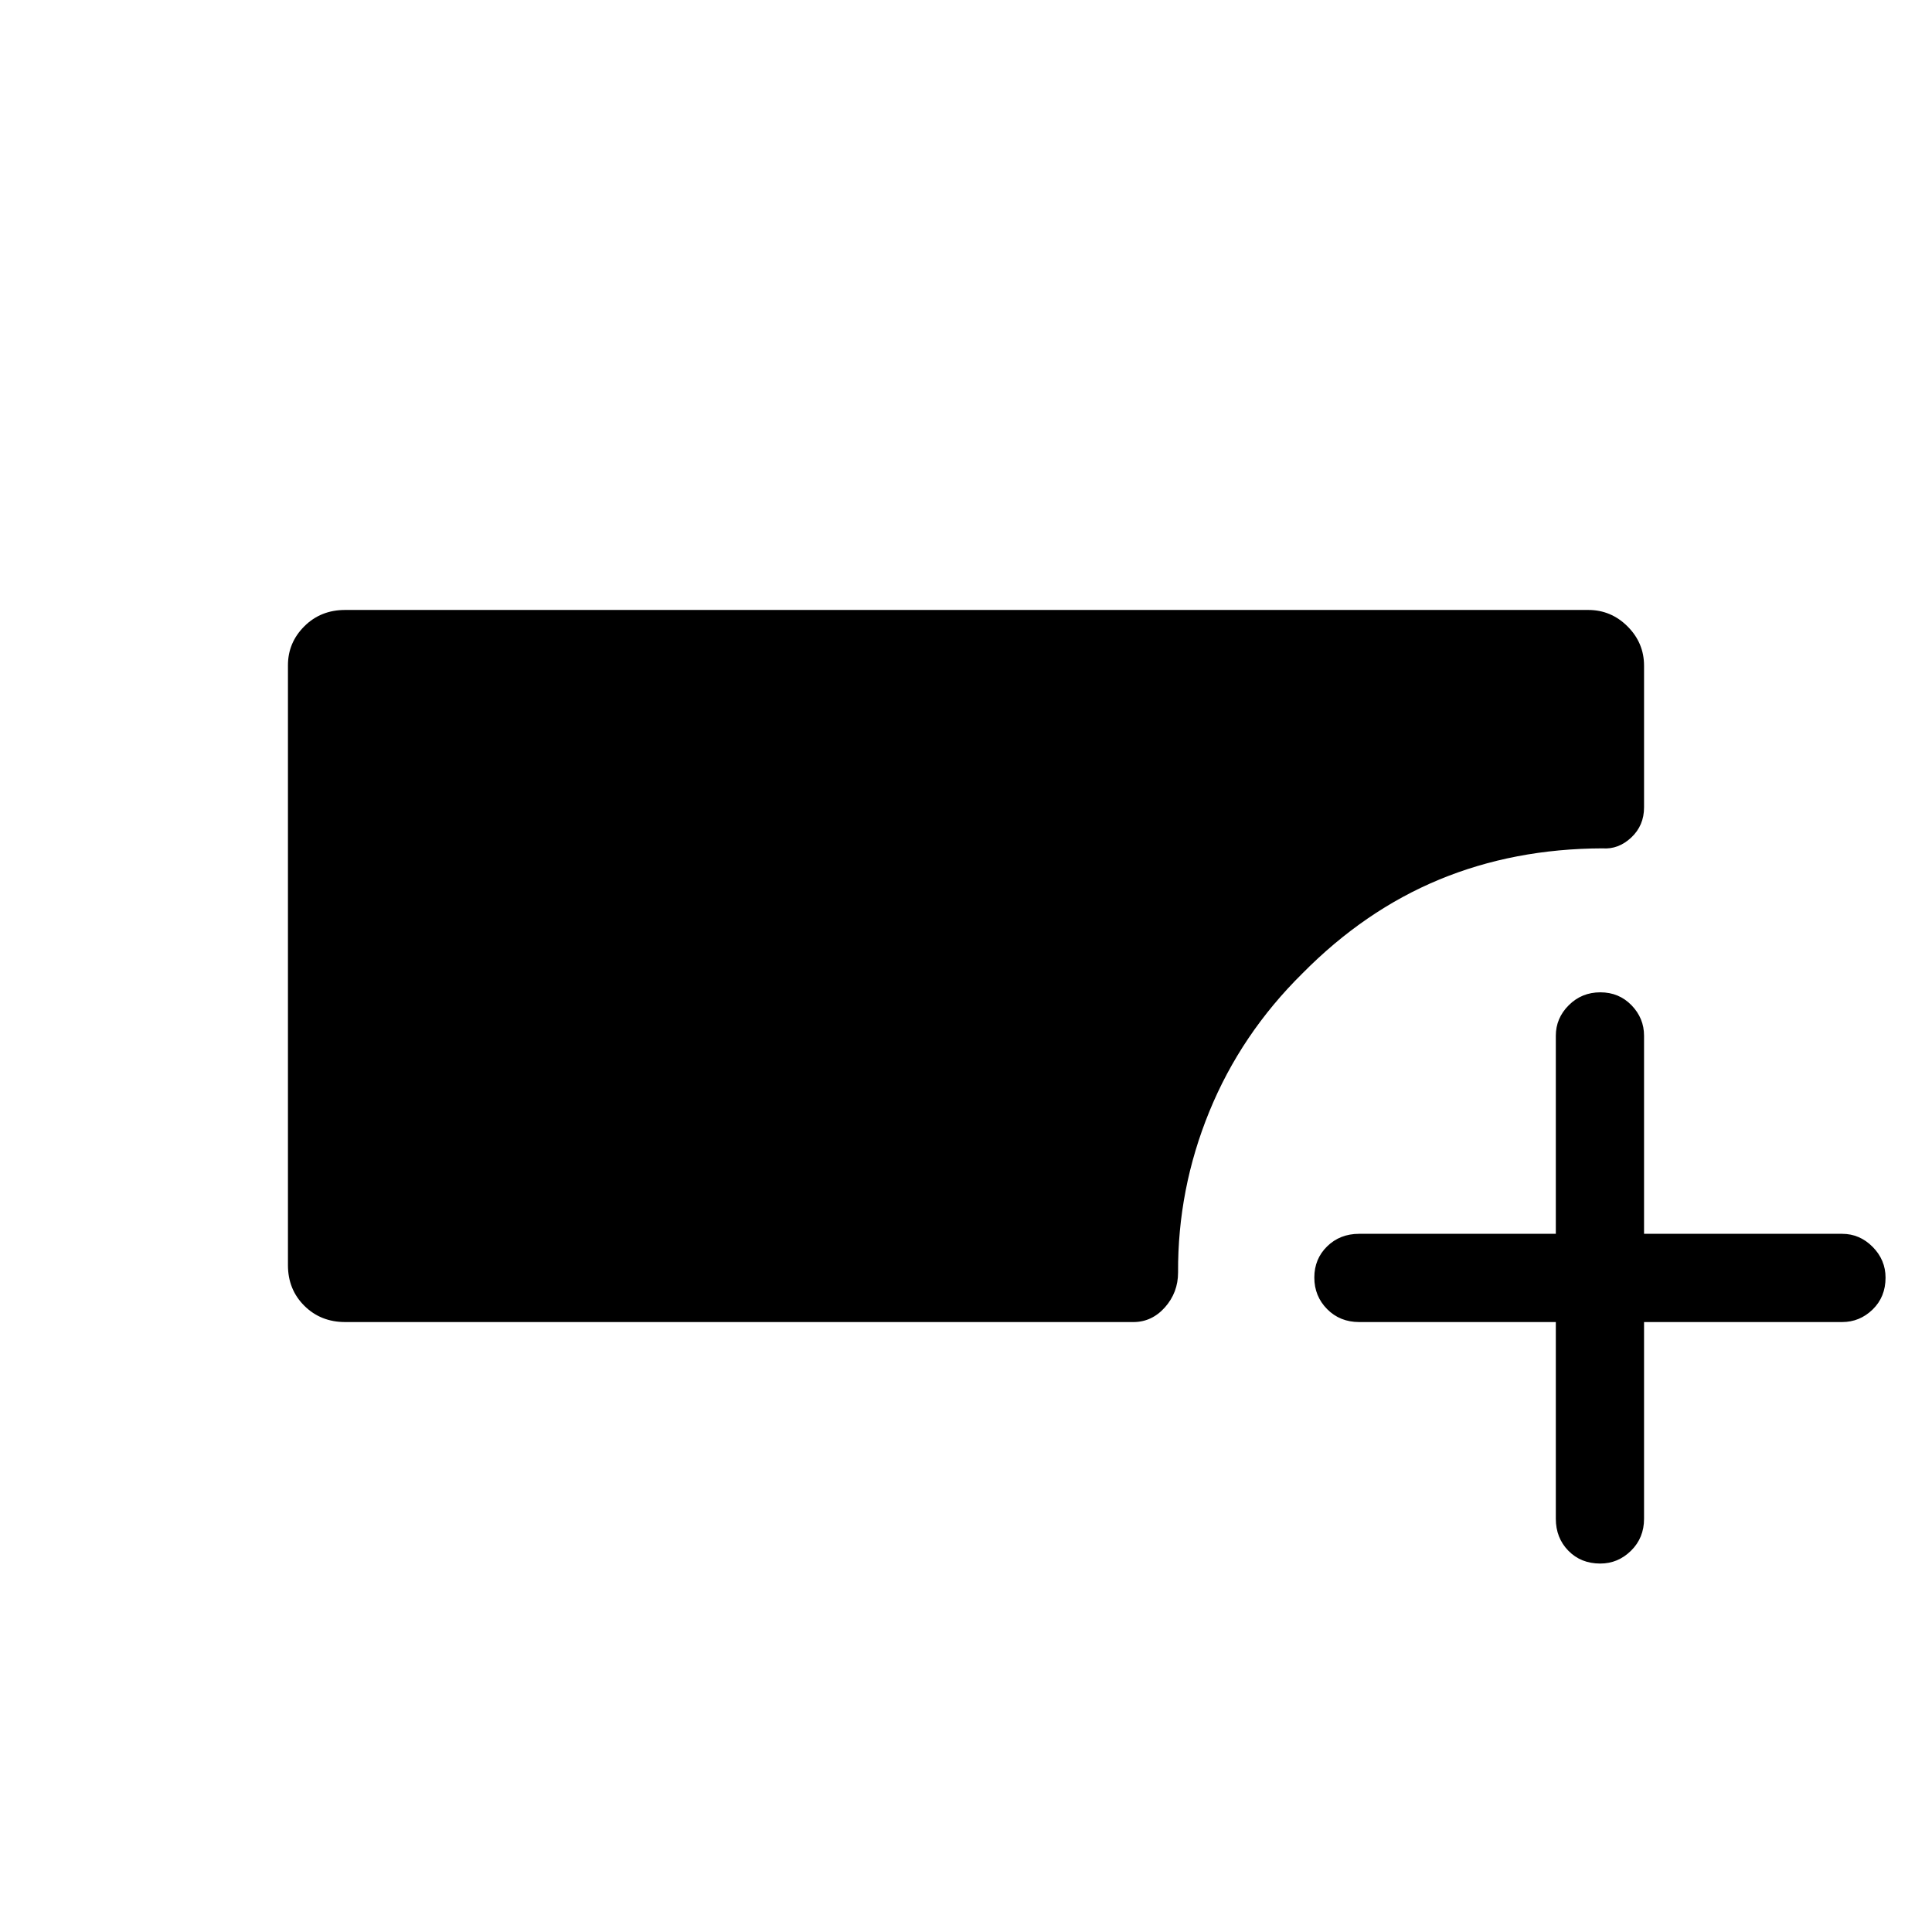 <svg xmlns="http://www.w3.org/2000/svg" height="48" viewBox="0 -960 960 960" width="48"><path d="M171.5-303.08q-12.14 0-20.28-8.09-8.14-8.1-8.14-20.18v-298.08q0-11.25 8.14-19.37 8.14-8.12 20.28-8.12h617.69q11.35 0 19.54 8.19t8.19 19.54v70.36q0 9.04-6.38 15.01-6.39 5.97-14.34 5.36-43.95.15-81.06 15.52-37.1 15.36-67.99 46.63-30.5 30.12-46.25 68.65t-15.52 79.93q0 9.96-6.51 17.31-6.52 7.34-15.73 7.34H171.5Zm601.58 0h-97.73q-9.53 0-15.9-6.42-6.37-6.43-6.37-15.7 0-9.26 6.37-15.49t15.9-6.23h97.73v-98.43q0-8.73 6.42-15.15 6.43-6.42 15.69-6.42 9.27 0 15.5 6.42t6.23 15.15v98.43h98.43q8.73 0 15.15 6.47 6.42 6.48 6.42 15.3 0 9.61-6.42 15.84t-15.15 6.23h-98.43v97.73q0 9.53-6.48 15.9-6.47 6.37-15.29 6.37-9.61 0-15.84-6.37t-6.23-15.9v-97.73Z"/></svg>